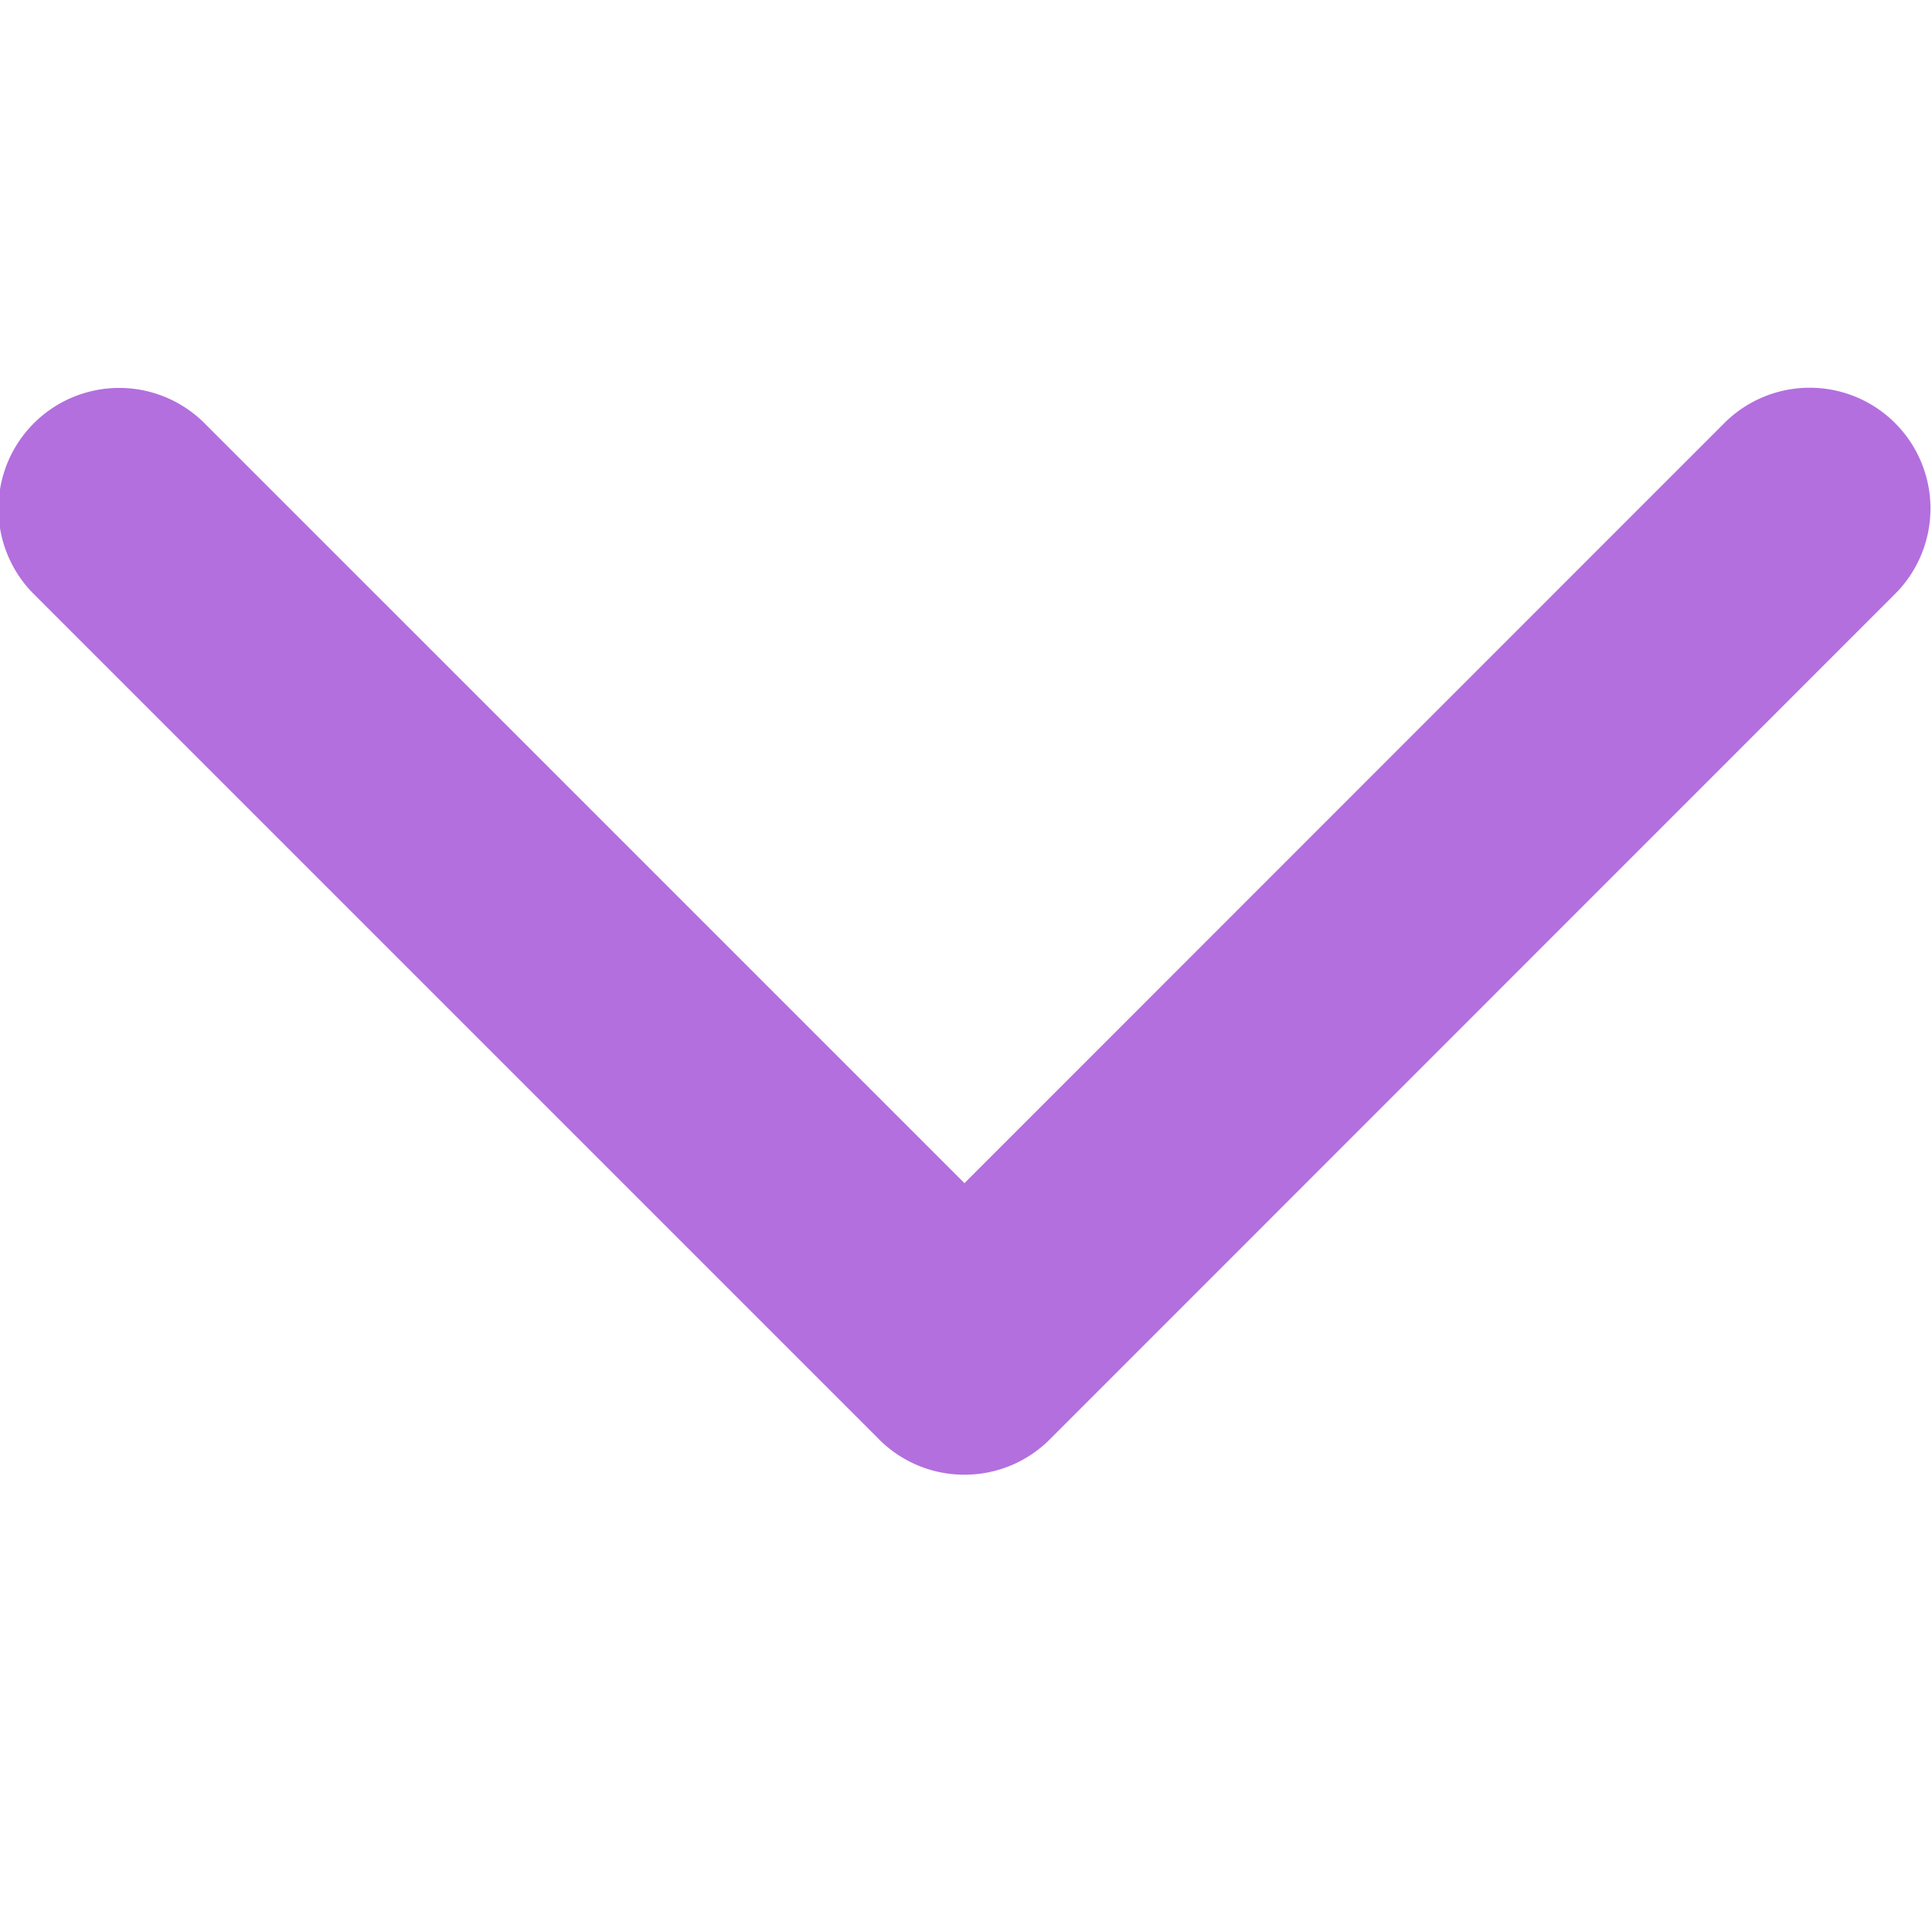 <svg width="10" height="10" fill="none" xmlns="http://www.w3.org/2000/svg"><g clip-path="url(#clip0_105_109710)"><path d="M4.992 7.633a.622.622 0 01-.442-.183L.175 3.075a.625.625 0 01.884-.884l3.933 3.933L8.925 2.19a.625.625 0 11.884.884L5.434 7.45a.623.623 0 01-.442.183z" fill="#B36FDE"/></g><defs><clipPath id="clip0_105_109710"><path fill="#fff" d="M0 0h10v10H0z"/></clipPath></defs></svg>